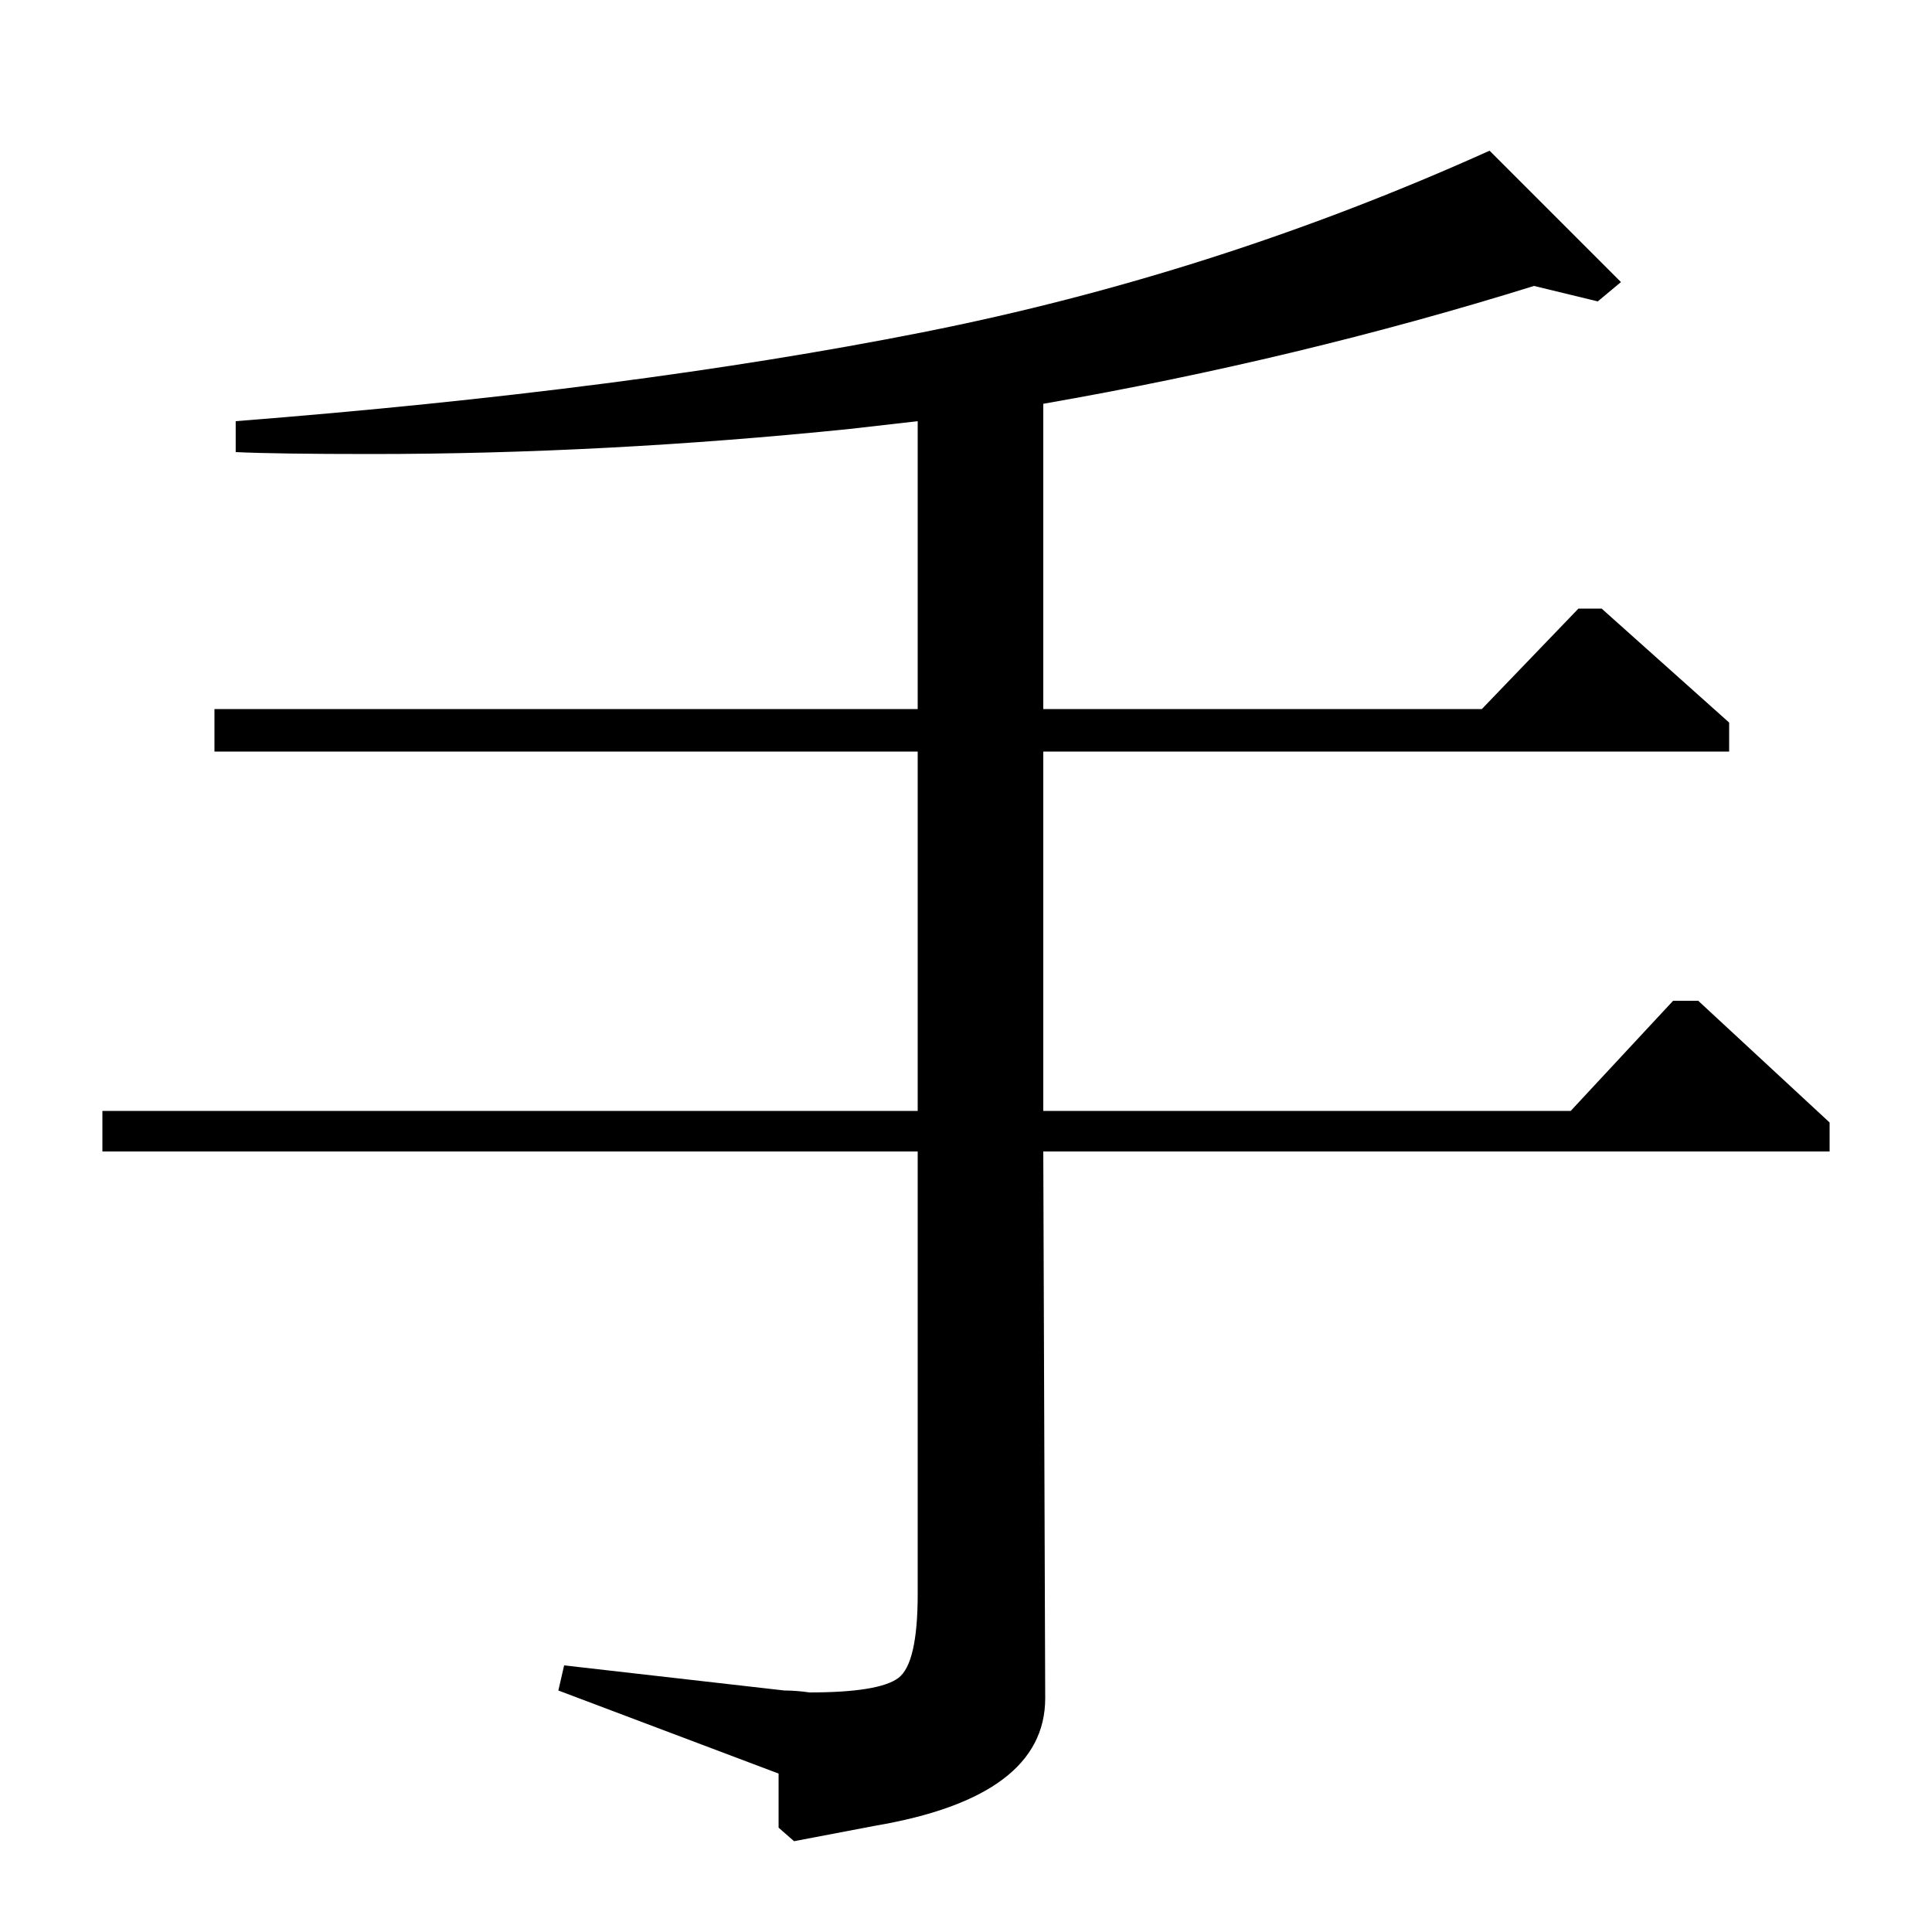 <?xml version="1.0" standalone="no"?>
<!DOCTYPE svg PUBLIC "-//W3C//DTD SVG 1.1//EN" "http://www.w3.org/Graphics/SVG/1.1/DTD/svg11.dtd" >
<svg xmlns="http://www.w3.org/2000/svg" xmlns:xlink="http://www.w3.org/1999/xlink" version="1.1" viewBox="0 -140 1000 1000">
  <g transform="matrix(1 0 0 -1 0 860)">
   <path fill="currentColor"
d="M53 425h422v186h-364v22h364v149l-35 -4q-127 -13 -248 -13q-49 0 -70 1v16q204 16 355.5 46t293.5 94l68 -68l-12 -10l-33 8q-122 -38 -254 -61v-158h227l50 52h12l66 -59v-15h-355v-186h273l53 57h13l68 -63v-15h-407l1 -283q0 -51 -88 -66q-5 -1 -42 -8l-8 7v28
l-114 43l3 13l114 -13q6 0 13 -1q36 0 46 7.5t10 43.5v229h-422v21z" />
  </g>

</svg>
